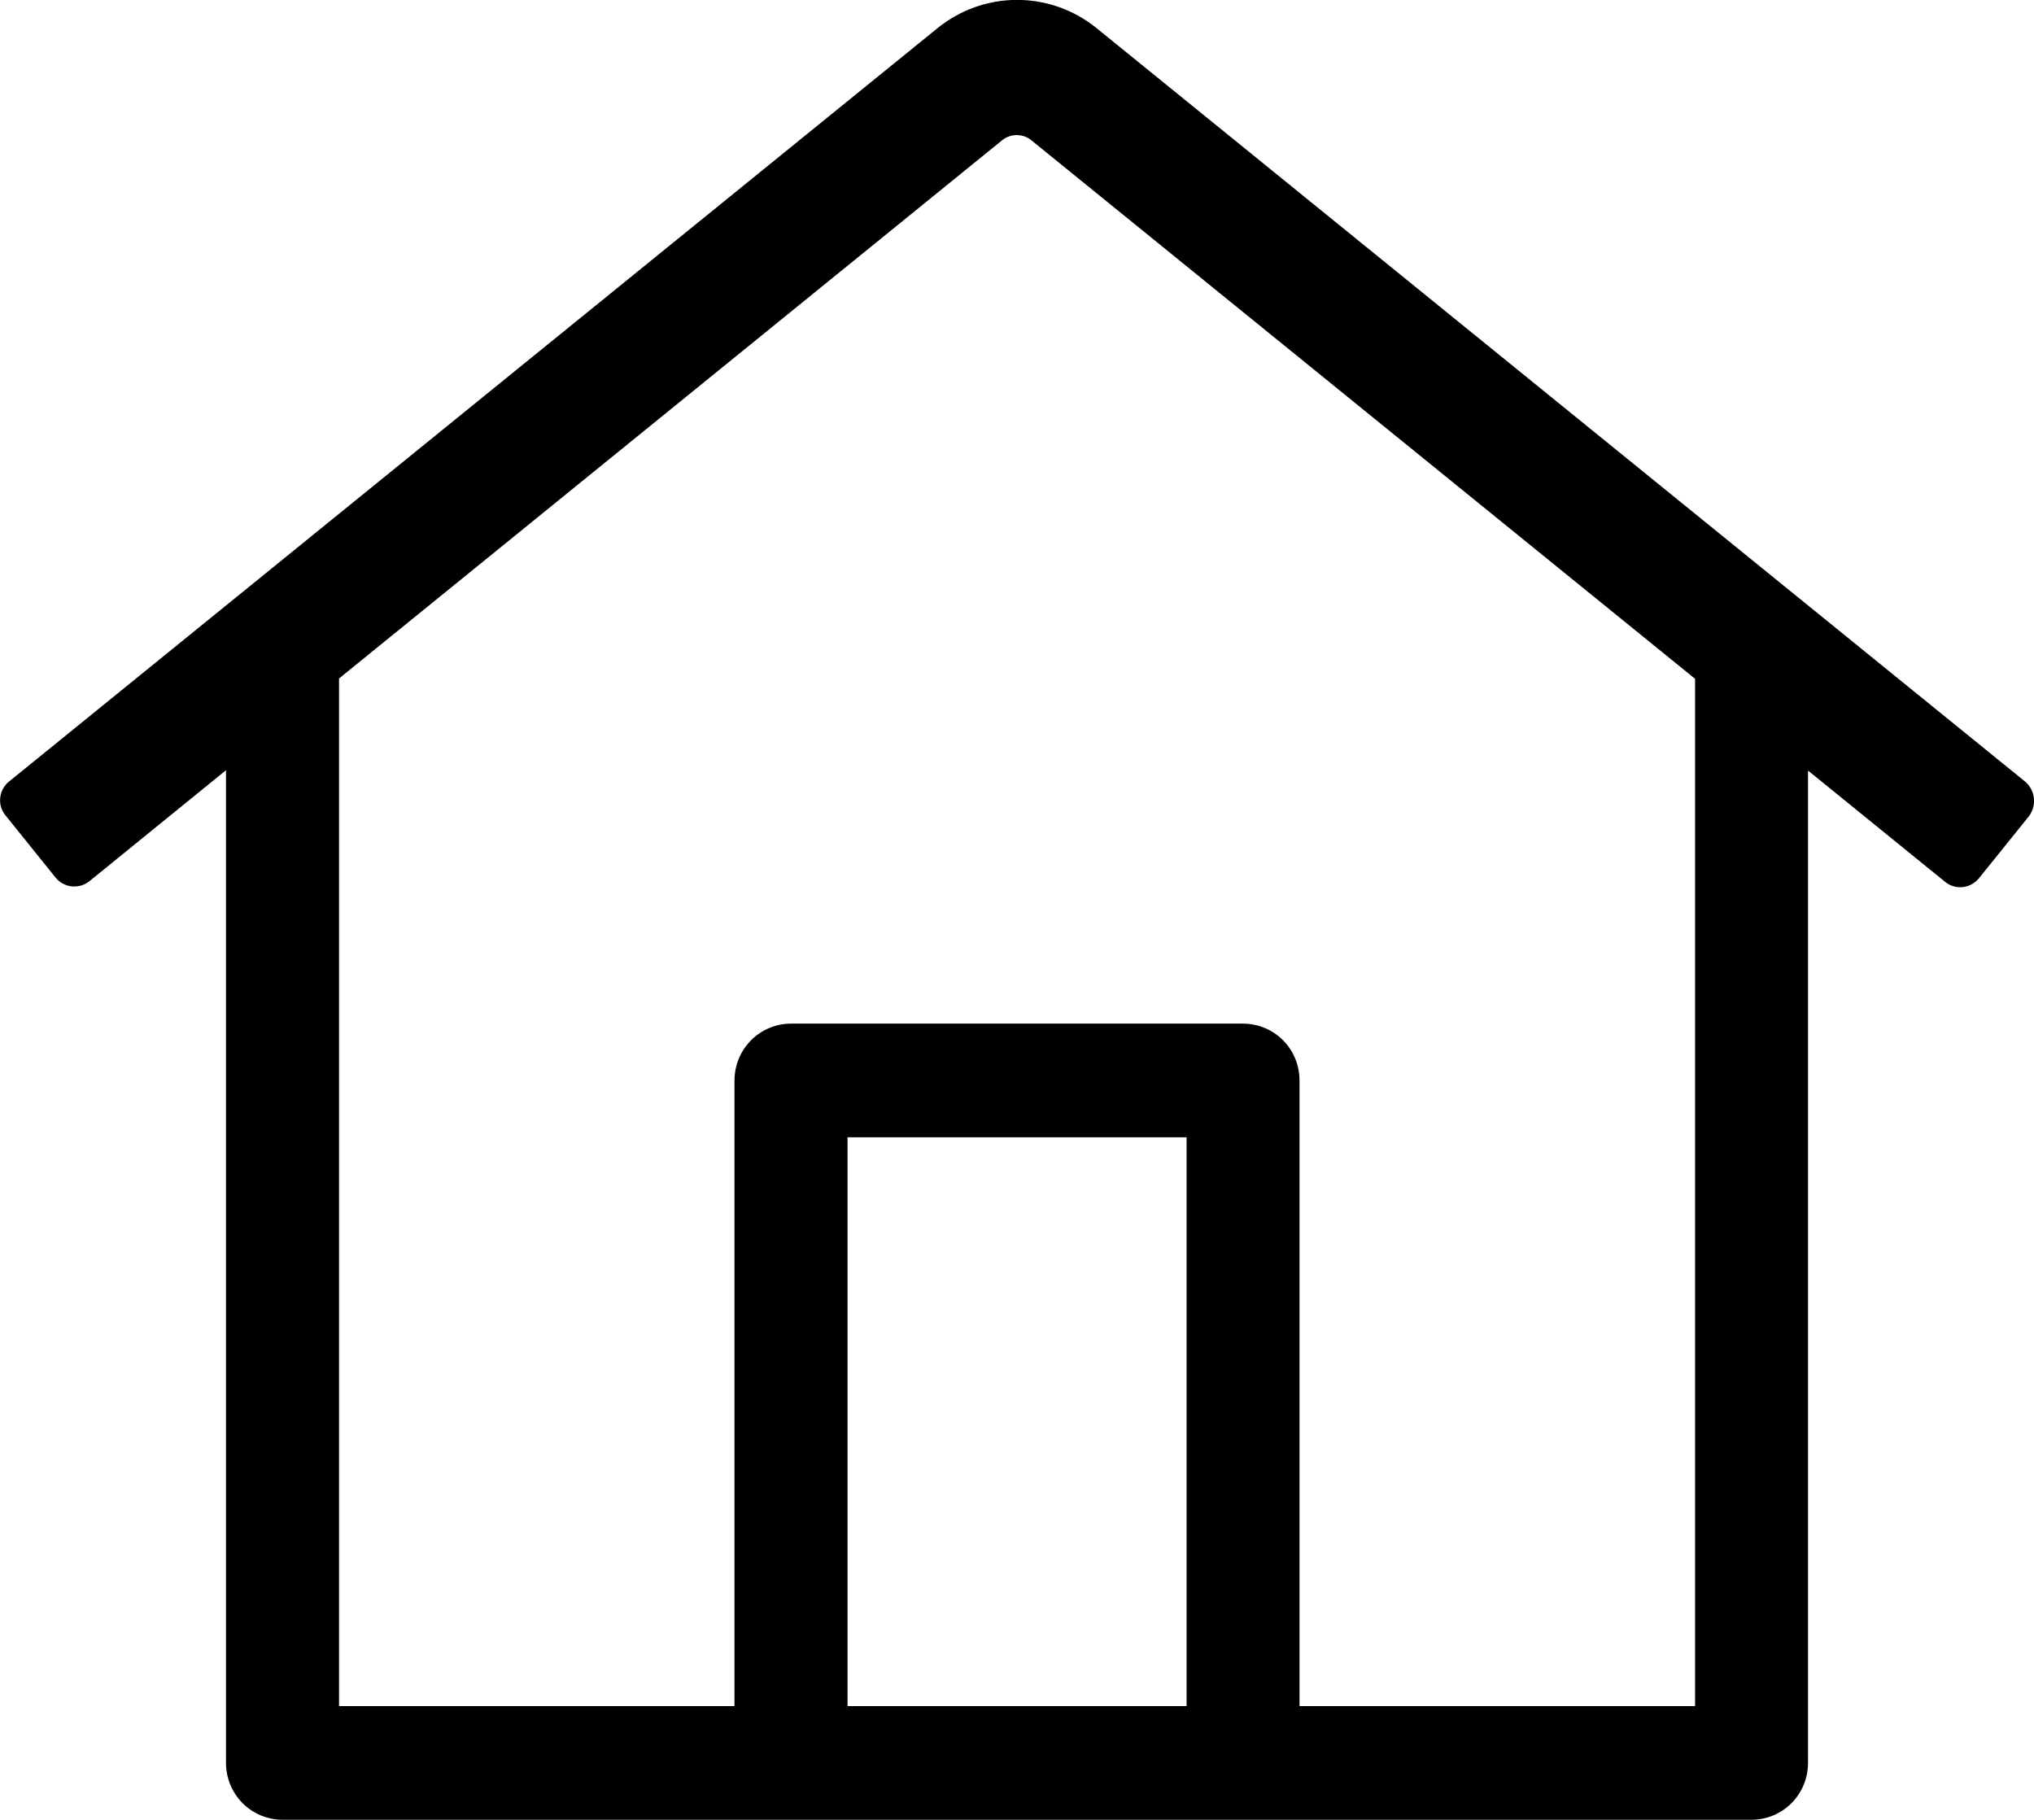 <svg width="19" height="17" viewBox="0 0 19 17" fill="none" xmlns="http://www.w3.org/2000/svg">
<g clip-path="url(#clip0_17_24)">
<path d="M18.917 7.301L10.246 0.265C10.035 0.093 9.772 -0.001 9.5 -0.001C9.229 -0.001 8.966 0.093 8.755 0.265L0.084 7.301C0.061 7.319 0.042 7.342 0.028 7.368C0.014 7.394 0.005 7.422 0.002 7.452C-0.001 7.481 0.001 7.511 0.01 7.539C0.018 7.567 0.032 7.594 0.051 7.616L0.519 8.198C0.538 8.221 0.561 8.24 0.587 8.254C0.613 8.268 0.641 8.277 0.671 8.28C0.7 8.283 0.73 8.28 0.758 8.272C0.786 8.264 0.813 8.249 0.836 8.231L2.111 7.195V16.468C2.111 16.609 2.167 16.744 2.266 16.844C2.365 16.943 2.499 16.999 2.639 16.999H16.361C16.501 16.999 16.636 16.943 16.735 16.844C16.834 16.744 16.889 16.609 16.889 16.468V7.198L18.169 8.237C18.215 8.275 18.275 8.293 18.334 8.287C18.393 8.28 18.448 8.251 18.486 8.204L18.954 7.623C18.989 7.575 19.006 7.515 18.999 7.455C18.992 7.395 18.963 7.34 18.917 7.301ZM7.917 15.937V10.624H11.084V15.937H7.917ZM15.834 15.937H12.139V10.093C12.139 9.952 12.084 9.817 11.985 9.717C11.886 9.618 11.751 9.562 11.611 9.562H7.389C7.249 9.562 7.115 9.618 7.016 9.717C6.917 9.817 6.861 9.952 6.861 10.093V15.937H3.167V6.338L9.359 1.312C9.398 1.279 9.447 1.262 9.497 1.262C9.548 1.262 9.597 1.279 9.636 1.312L15.834 6.341V15.937Z" fill="currentColor"/>
</g>
<defs>
<clipPath id="clip0_17_24">
<rect width="19" height="17" fill="white"/>
</clipPath>
</defs>
</svg>

